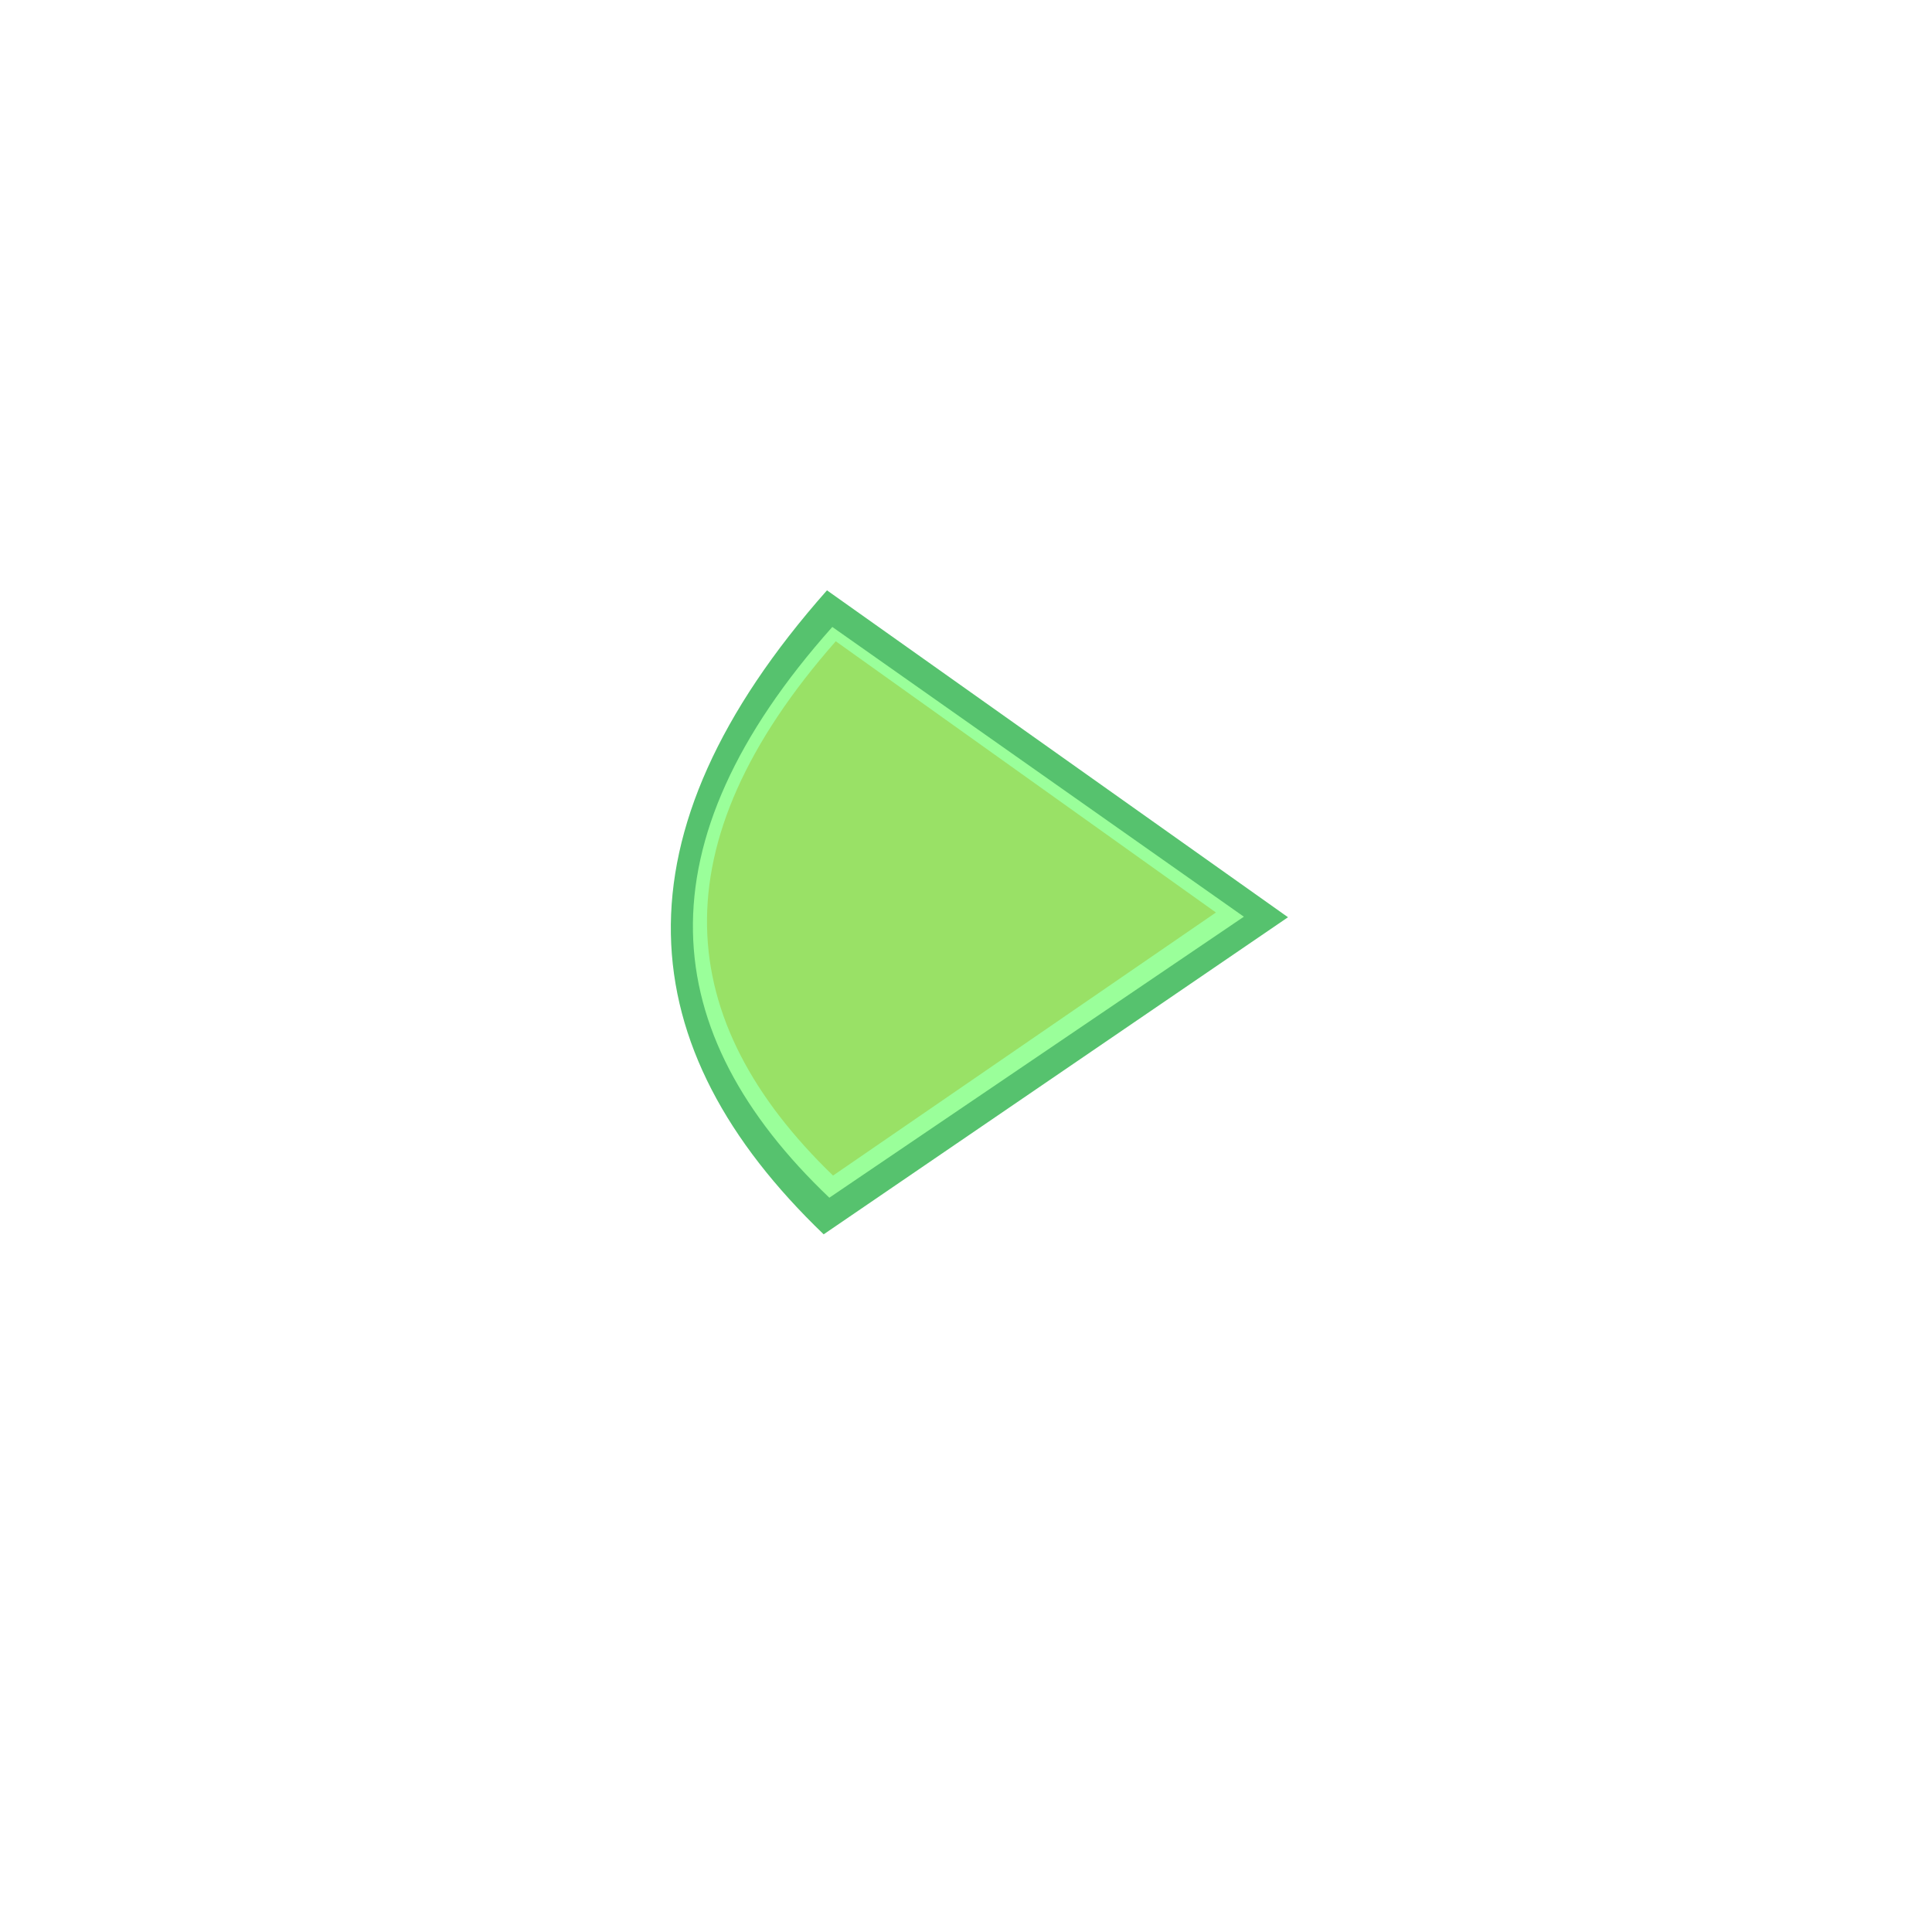 <?xml version="1.0" encoding="UTF-8" standalone="no"?>
<!-- Generator: Adobe Illustrator 15.1.0, SVG Export Plug-In . SVG Version: 6.00 Build 0)  -->

<svg
   xmlns:dc="http://purl.org/dc/elements/1.1/"
   xmlns:cc="http://creativecommons.org/ns#"
   xmlns:rdf="http://www.w3.org/1999/02/22-rdf-syntax-ns#"
   xmlns:svg="http://www.w3.org/2000/svg"
   xmlns="http://www.w3.org/2000/svg"
   xmlns:xlink="http://www.w3.org/1999/xlink"
   xmlns:sodipodi="http://sodipodi.sourceforge.net/DTD/sodipodi-0.dtd"
   xmlns:inkscape="http://www.inkscape.org/namespaces/inkscape"
   version="1.1"
   id="Layer_1"
   x="0px"
   y="0px"
   width="72px"
   height="72px"
   viewBox="0 0 72 72"
   enable-background="new 0 0 72 72"
   xml:space="preserve"
   inkscape:version="0.48.4 r9939"
   sodipodi:docname="ControlPointForExternalGPL.svg"><defs
   id="defs25"><linearGradient
     inkscape:collect="always"
     xlink:href="#SVGID_1_"
     id="linearGradient3782"
     x1="70.502"
     y1="3.901"
     x2="109.831"
     y2="3.901"
     gradientUnits="userSpaceOnUse" /><linearGradient
     inkscape:collect="always"
     xlink:href="#SVGID_1_"
     id="linearGradient3787"
     gradientUnits="userSpaceOnUse"
     x1="70.502"
     y1="3.901"
     x2="109.831"
     y2="3.901"
     gradientTransform="matrix(0.004,0.566,-0.635,0.002,136.736,22.089)" /><radialGradient
     inkscape:collect="always"
     xlink:href="#SVGID_2_"
     id="radialGradient3797"
     cx="77.789"
     cy="63.652"
     fx="77.789"
     fy="63.652"
     r="17.06"
     gradientTransform="matrix(0.893,0,0,0.697,2.855,-8.15)"
     gradientUnits="userSpaceOnUse" /><radialGradient
     inkscape:collect="always"
     xlink:href="#SVGID_1_"
     id="radialGradient3803"
     gradientUnits="userSpaceOnUse"
     gradientTransform="matrix(0.857,0,0,0.607,5.807,-2.764)"
     cx="77.789"
     cy="63.652"
     fx="77.789"
     fy="63.652"
     r="17.06" /></defs><sodipodi:namedview
   pagecolor="#ffffff"
   bordercolor="#666666"
   borderopacity="1"
   objecttolerance="10"
   gridtolerance="10"
   guidetolerance="10"
   inkscape:pageopacity="0"
   inkscape:pageshadow="2"
   inkscape:window-width="1600"
   inkscape:window-height="837"
   id="namedview23"
   showgrid="false"
   inkscape:zoom="3.2777778"
   inkscape:cx="29.969941"
   inkscape:cy="39.037228"
   inkscape:window-x="-9"
   inkscape:window-y="-9"
   inkscape:window-maximized="1"
   inkscape:current-layer="Layer_1" />
<g
   id="g3">
	
	<linearGradient
   id="SVGID_1_"
   gradientUnits="userSpaceOnUse"
   x1="38.928"
   y1="26.305"
   x2="30.626"
   y2="44.952">
		<stop
   offset="0"
   style="stop-color:#AAA7D3"
   id="stop8" />
		<stop
   offset="0.46"
   style="stop-color:#9290C6"
   id="stop10" />
		<stop
   offset="1"
   style="stop-color:#8286C1"
   id="stop12" />
	</linearGradient>
	
	<linearGradient
   id="SVGID_2_"
   gradientUnits="userSpaceOnUse"
   x1="36.559"
   y1="34.54"
   x2="36.559"
   y2="27.249">
		<stop
   offset="0"
   style="stop-color:#9290C6"
   id="stop17" />
		<stop
   offset="1"
   style="stop-color:#7778B9"
   id="stop19" />
	</linearGradient>
	
</g>
<path
   style="fill:#56c26e;fill-opacity:1;stroke-width:5;stroke-miterlimit:4"
   inkscape:transform-center-x="-2.8428491"
   inkscape:transform-center-y="-0.061131715"
   d="M 30.696,46 C 23.441,39.038 22.726,31.145 30.819,22 L 48,34.183 z"
   id="path3004"
   inkscape:connector-curvature="0"
   sodipodi:nodetypes="cccc" /><path
   sodipodi:nodetypes="cccc"
   inkscape:connector-curvature="0"
   id="path3789"
   d="M 30.907,44.635 C 24.431,38.465 23.793,31.47 31.018,23.365 l 15.337,10.798 z"
   inkscape:transform-center-y="-0.054177826"
   inkscape:transform-center-x="-2.5378066"
   style="fill:#9aff9a;fill-opacity:1;stroke-width:5;stroke-miterlimit:4" /><path
   style="fill:#99e166;fill-opacity:1;stroke-width:5;stroke-miterlimit:4"
   inkscape:transform-center-x="-2.344256"
   inkscape:transform-center-y="-0.050720882"
   d="M 31.045,43.81 C 25.062,38.034 24.473,31.485 31.147,23.898 L 45.314,34.006 z"
   id="path3801"
   inkscape:connector-curvature="0"
   sodipodi:nodetypes="cccc" /></svg>